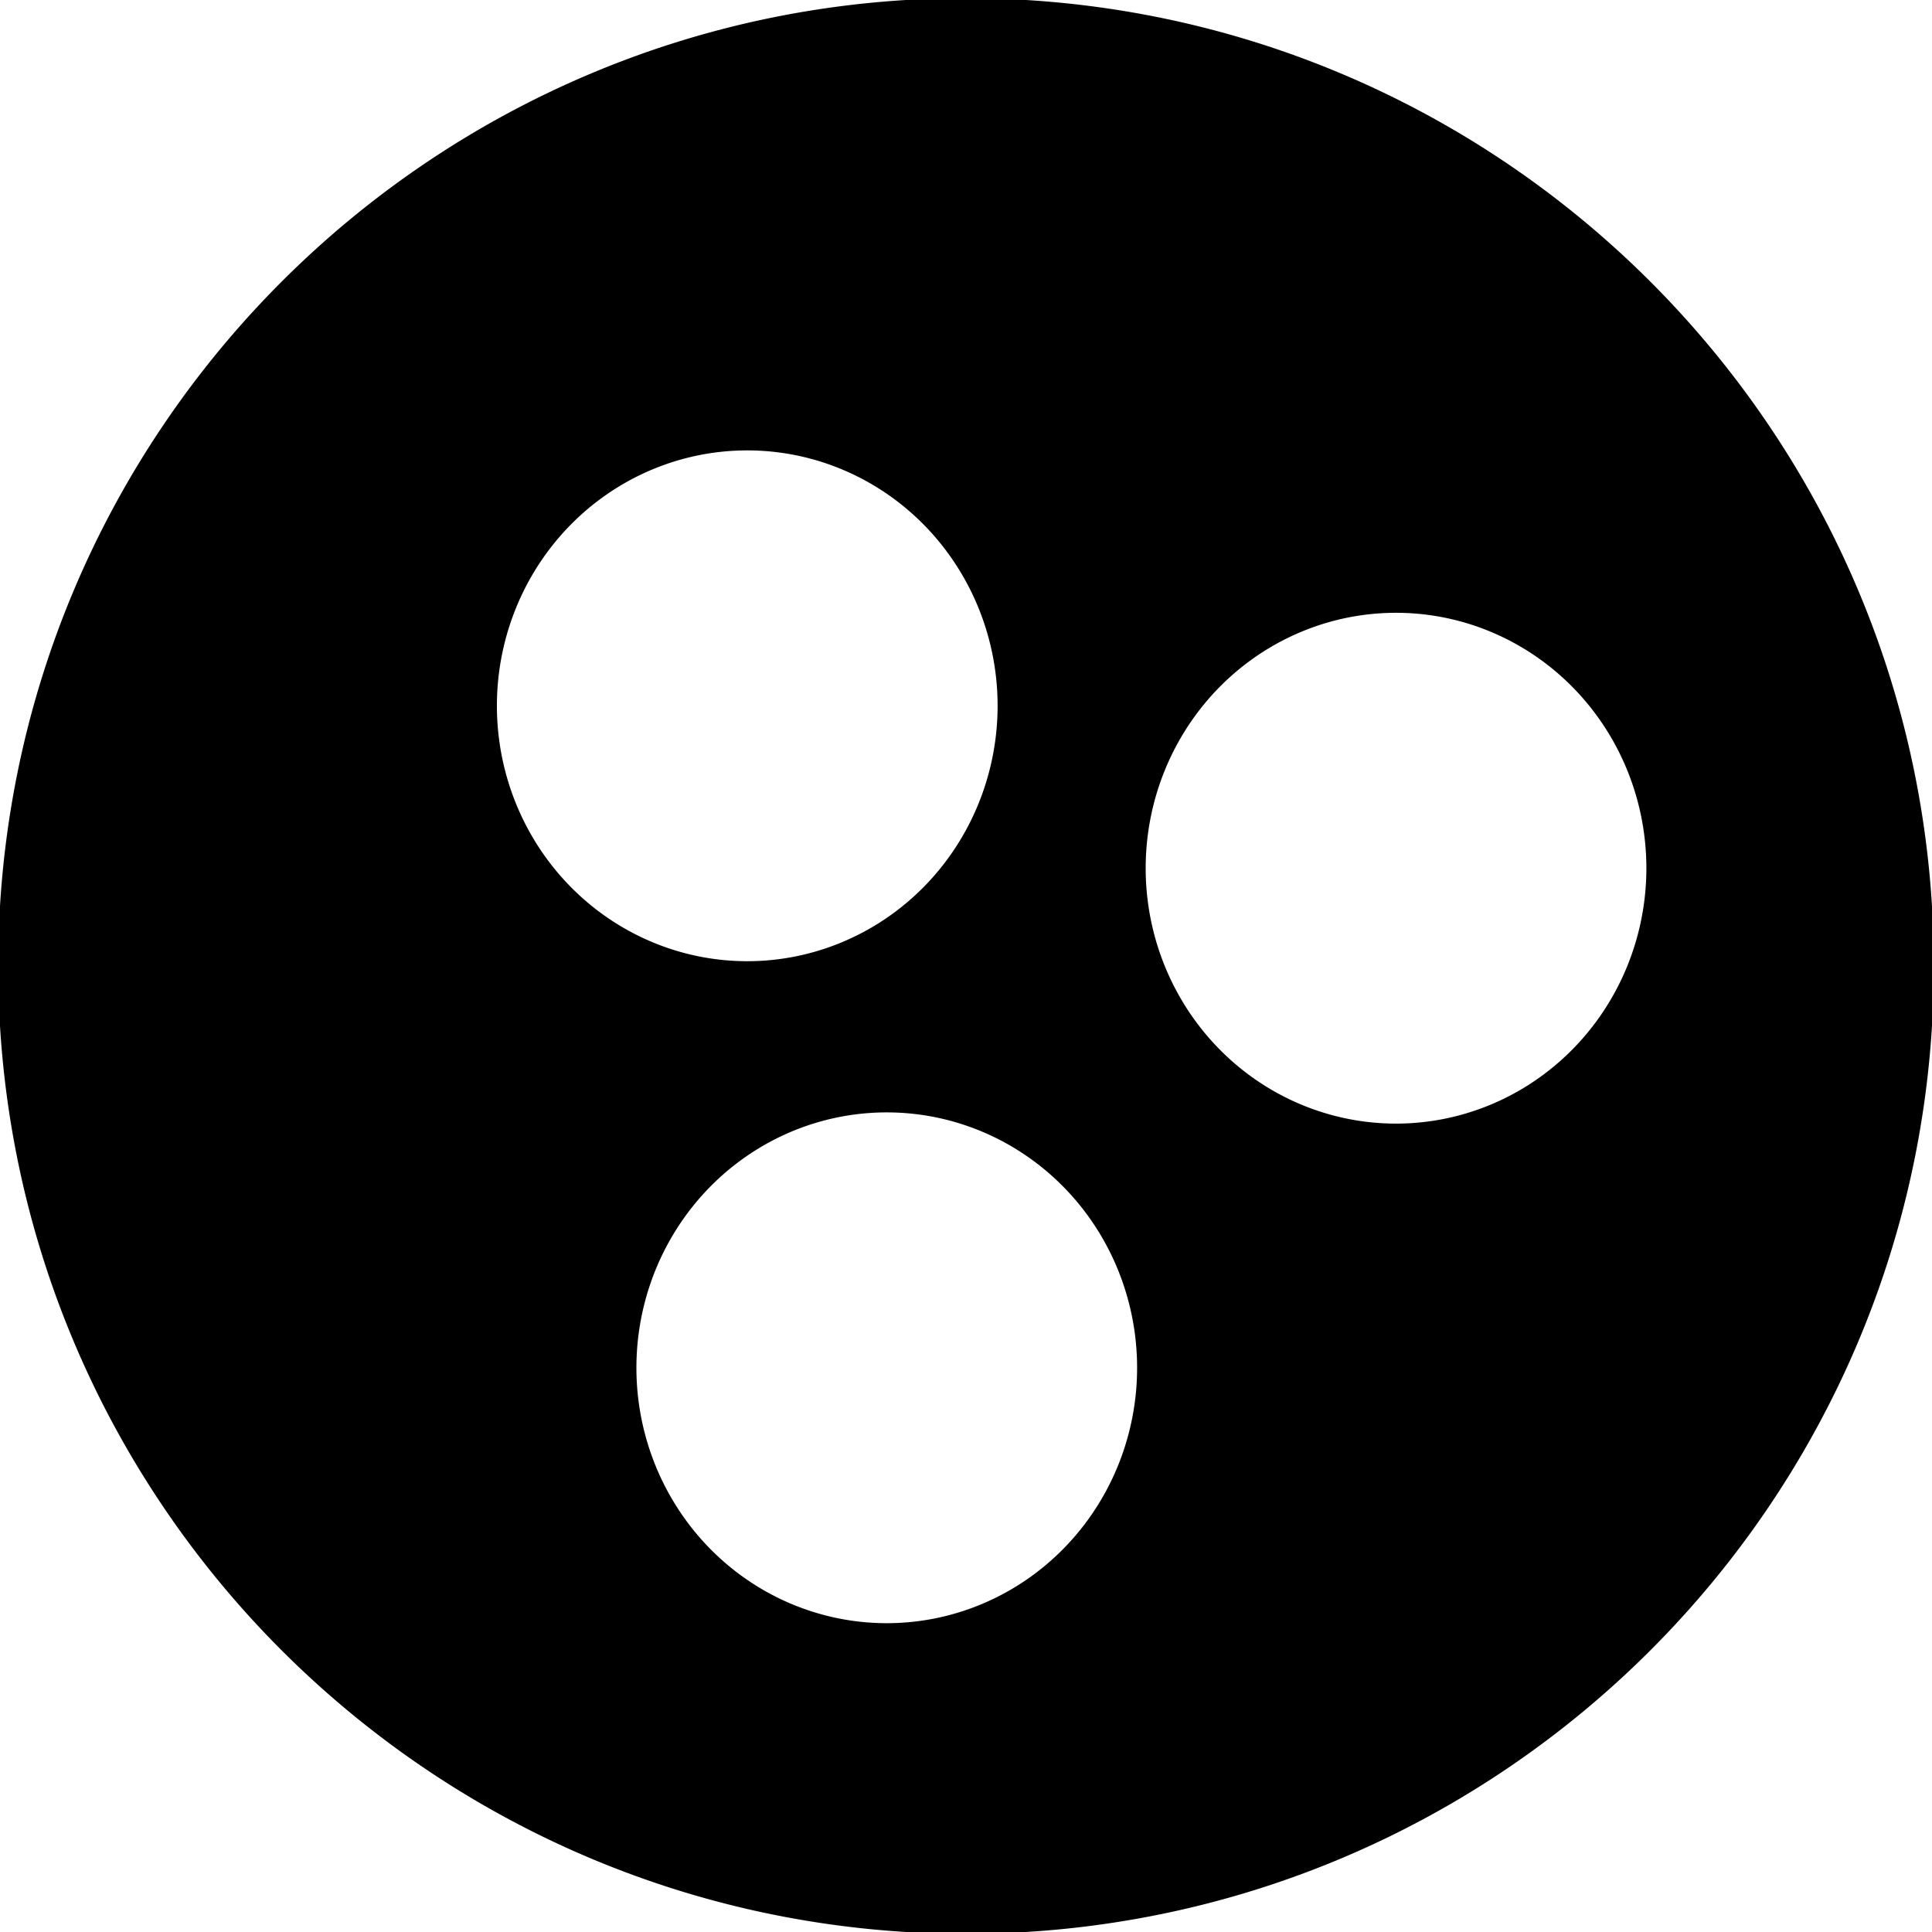<?xml version="1.0" encoding="UTF-8" standalone="no"?>
<!-- Created with Inkscape (http://www.inkscape.org/) -->

<svg
   xmlns:dc="http://purl.org/dc/elements/1.1/"
   xmlns:cc="http://creativecommons.org/ns#"
   xmlns:rdf="http://www.w3.org/1999/02/22-rdf-syntax-ns#"
   xmlns:svg="http://www.w3.org/2000/svg"
   xmlns="http://www.w3.org/2000/svg"
   xmlns:sodipodi="http://sodipodi.sourceforge.net/DTD/sodipodi-0.dtd"
   xmlns:inkscape="http://www.inkscape.org/namespaces/inkscape"
   id="svg2"
   height="80mm"
   viewBox="0 0 283.465 283.465"
   width="80mm"
   version="1.1"
   inkscape:version="0.91 r13725"
   sodipodi:docname="toutesSesPetitesPoches.svg">
  <defs
     id="defs9974" />
  <sodipodi:namedview
     pagecolor="#ffffff"
     bordercolor="#666666"
     borderopacity="1"
     objecttolerance="10"
     gridtolerance="10"
     guidetolerance="10"
     inkscape:pageopacity="0"
     inkscape:pageshadow="2"
     inkscape:window-width="1304"
     inkscape:window-height="745"
     id="namedview9972"
     showgrid="false"
     inkscape:zoom="1.3476202"
     inkscape:cx="81.612292"
     inkscape:cy="105.89862"
     inkscape:window-x="54"
     inkscape:window-y="-8"
     inkscape:window-maximized="1"
     inkscape:current-layer="svg2" />
  <g
     id="layer2"
     transform="matrix(1.136,0,0,1.136,-19.005,-15.091)">
    <path
       style="fill-rule:evenodd"
       d="m 141.494,13.048 c -69.033,0 -125,55.965 -125,125 0.002,69.04 55.967,125 125,125 69.04,0 125,-55.96 125,-125 0,-69.033 -55.96,-125 -125,-125 z m -28.253,58.408 a 32.334,32.987 0 0 1 32.335,32.988 32.334,32.987 0 0 1 -32.335,32.986 32.334,32.987 0 0 1 -32.333,-32.986 32.334,32.987 0 0 1 32.333,-32.988 z m 83.795,20.975 a 32.334,32.987 0 0 1 32.333,32.986 32.334,32.987 0 0 1 -32.333,32.988 32.334,32.987 0 0 1 -32.335,-32.988 32.334,32.987 0 0 1 32.335,-32.986 z m -65.775,64.525 a 32.334,32.987 0 0 1 32.333,32.986 32.334,32.987 0 0 1 -32.333,32.986 32.334,32.987 0 0 1 -32.335,-32.986 32.334,32.987 0 0 1 32.335,-32.986 z"
       id="path3350-6"
       inkscape:connector-curvature="0" />
    <g
       id="g3403"
       transform="matrix(0.652,0,0,0.644,-96.707,-193.27)">
      <g
         id="g3407">
        <g
           id="g3411" />
      </g>
    </g>
  </g>
  <g
     id="layer1"
     transform="matrix(.652 0 0 .644 69.797 -435.33)">
    <a
       id="a3396" />
  </g>
  <g
     id="g4307"
     transform="translate(-2.216,3.788)" />
</svg>
